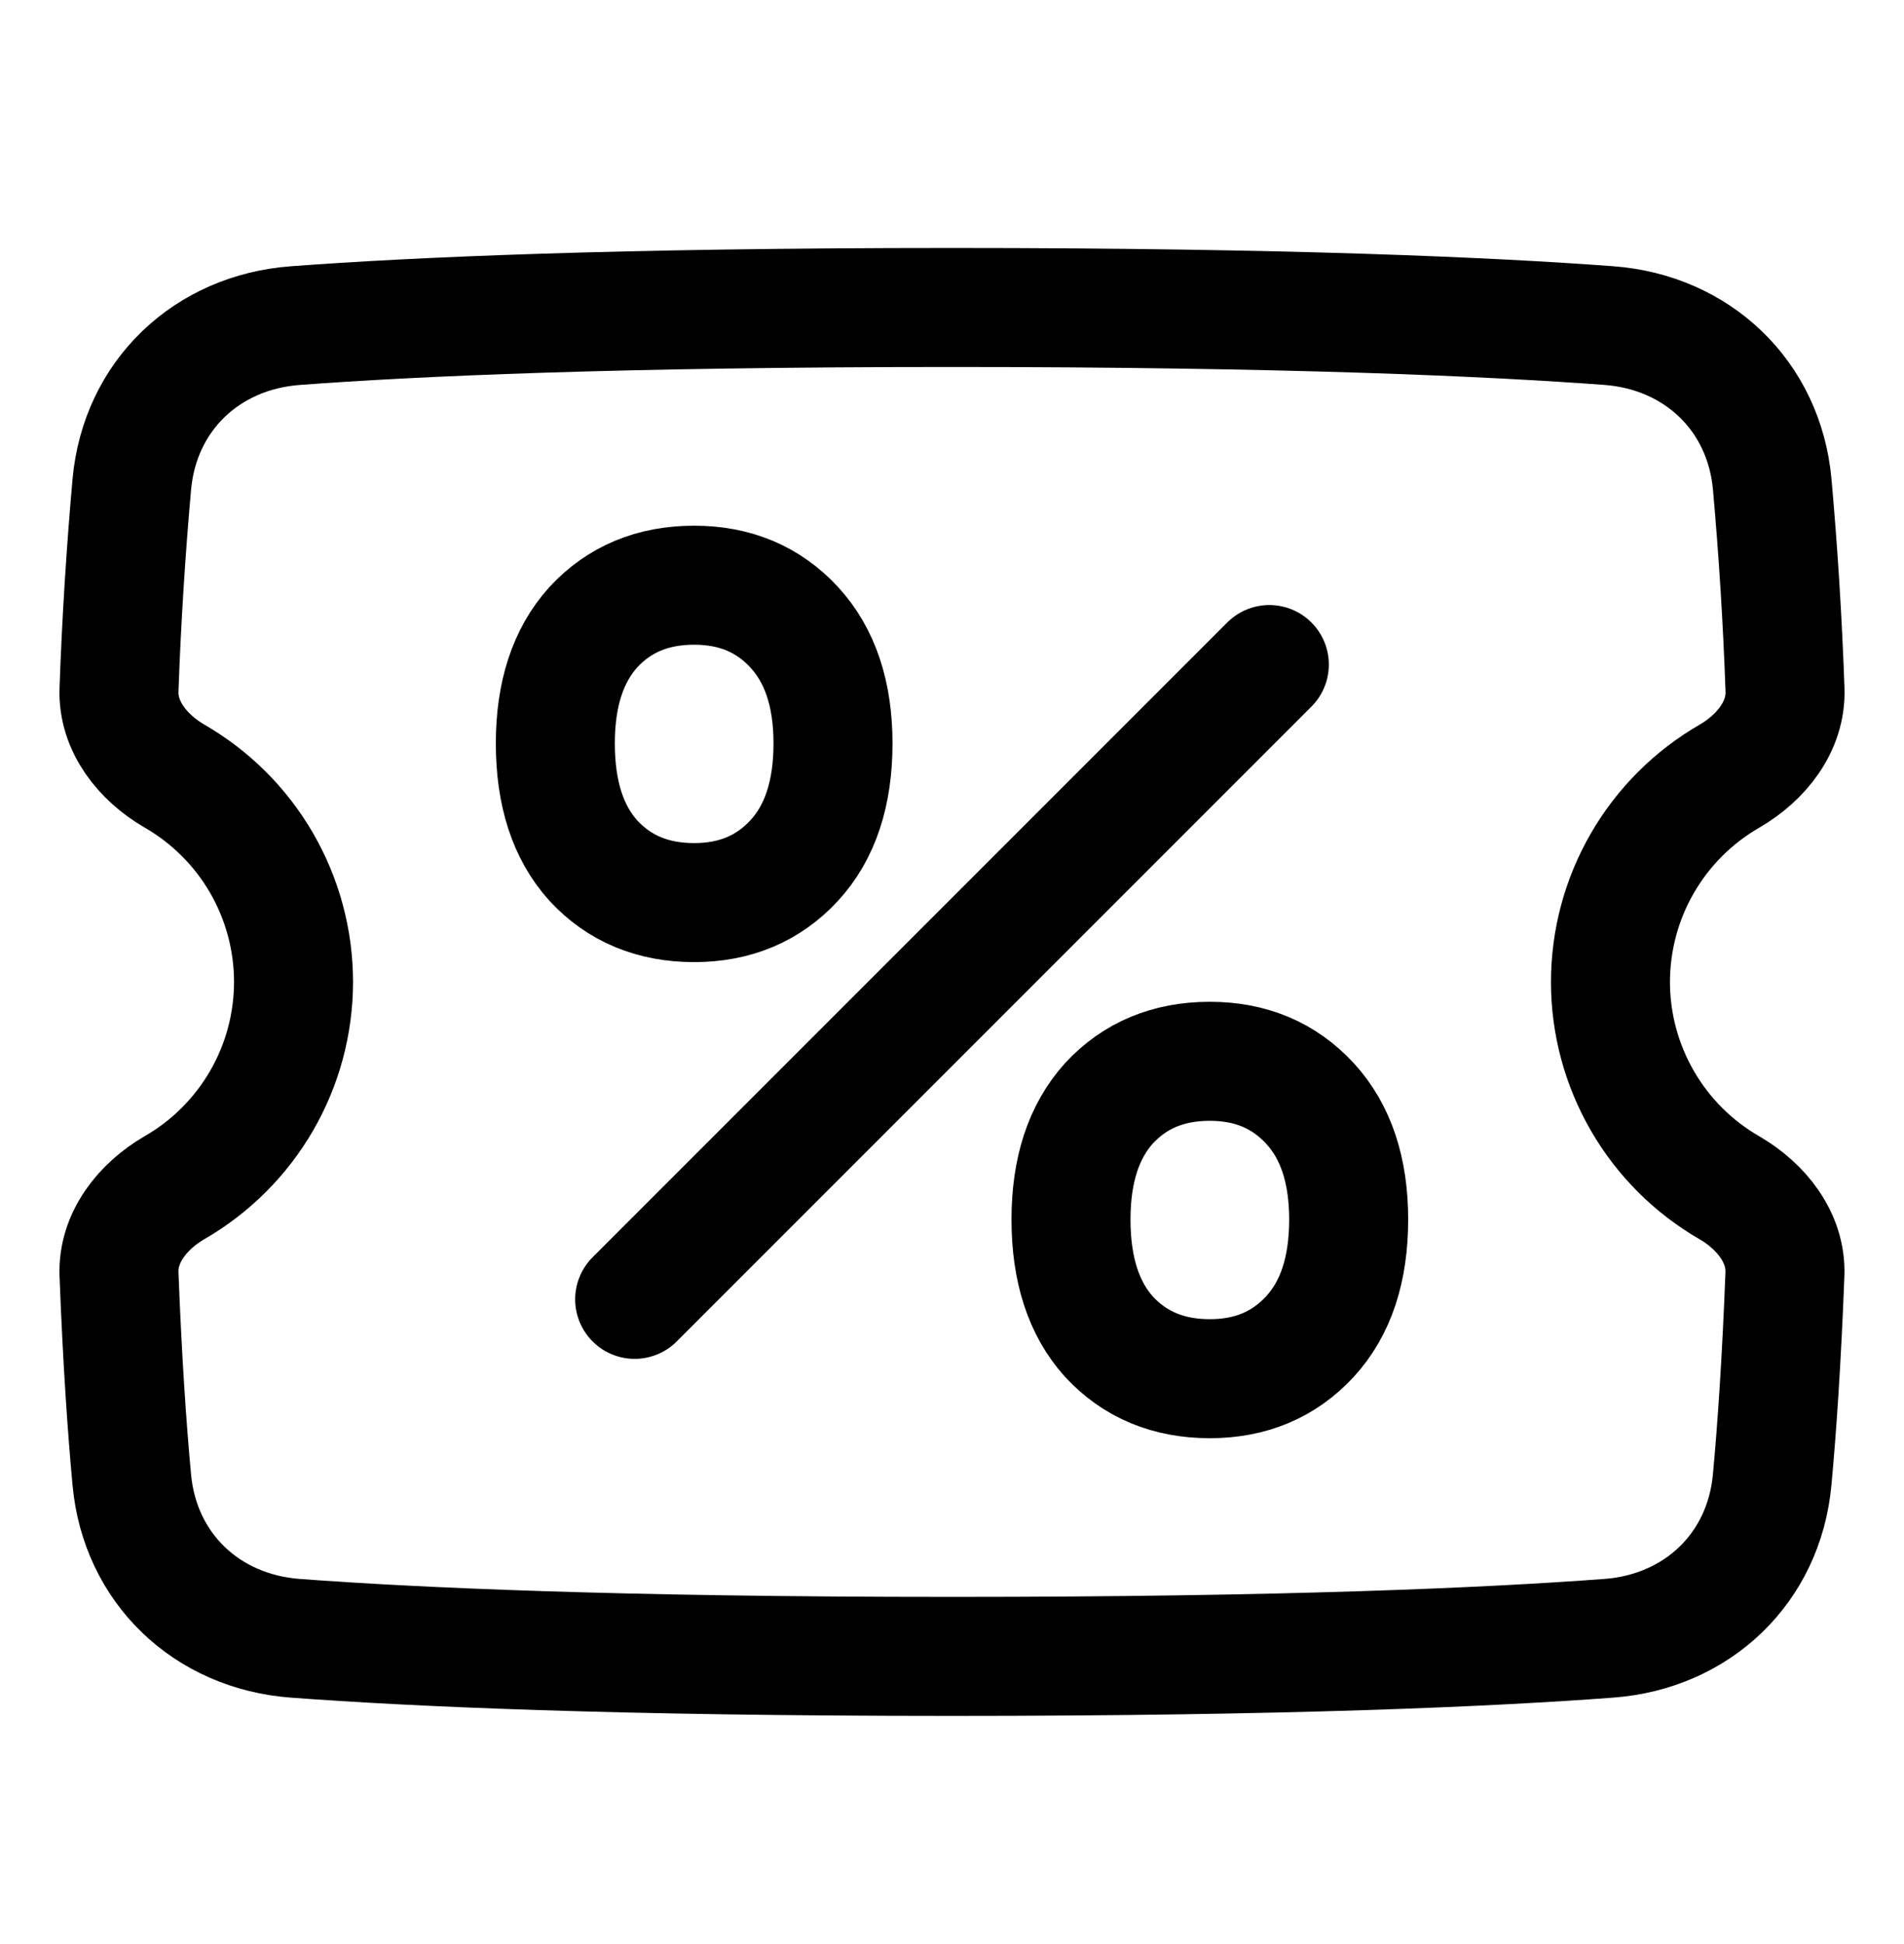 <svg width="48" height="49" viewBox="0 0 48 49" fill="none" xmlns="http://www.w3.org/2000/svg">
<path d="M7.444 8.207C5.214 8.373 3.531 9.969 3.324 12.197C3.17 13.922 3.062 15.651 3 17.382C2.965 18.306 3.6 19.099 4.4 19.562C5.311 20.087 6.069 20.843 6.595 21.753C7.122 22.664 7.399 23.697 7.4 24.749C7.399 25.801 7.122 26.834 6.595 27.744C6.068 28.654 5.311 29.41 4.4 29.935C3.6 30.399 2.965 31.192 3 32.116C3.085 34.316 3.203 36.013 3.323 37.303C3.53 39.53 5.213 41.126 7.443 41.293C10.417 41.515 15.553 41.75 24 41.75C32.447 41.75 37.583 41.516 40.556 41.293C42.786 41.127 44.469 39.531 44.676 37.303C44.796 36.014 44.913 34.317 44.998 32.118C45.034 31.193 44.398 30.401 43.598 29.937C42.687 29.412 41.93 28.656 41.404 27.745C40.878 26.835 40.6 25.802 40.6 24.75C40.601 23.698 40.878 22.665 41.405 21.755C41.932 20.844 42.689 20.088 43.6 19.563C44.4 19.1 45.035 18.307 45 17.383C44.939 15.651 44.831 13.922 44.677 12.196C44.47 9.969 42.787 8.373 40.557 8.206C37.583 7.985 32.446 7.75 24 7.75C15.553 7.75 10.417 7.984 7.444 8.207Z" stroke="black" stroke-width="3" stroke-linecap="round" stroke-linejoin="round"/>
<path d="M33.022 33.69C33.674 32.983 34 32 34 30.737C34 29.492 33.674 28.517 33.022 27.81C32.37 27.103 31.529 26.75 30.5 26.75C29.456 26.75 28.609 27.103 27.956 27.81C27.319 28.517 27 29.492 27 30.737C27 31.999 27.319 32.983 27.956 33.69C28.609 34.397 29.456 34.75 30.5 34.75C31.529 34.75 32.37 34.397 33.022 33.69Z" stroke="black" stroke-width="3" stroke-linecap="round" stroke-linejoin="round"/>
<path d="M20.022 21.69C20.674 20.983 21 20 21 18.737C21 17.492 20.674 16.517 20.022 15.81C19.37 15.103 18.529 14.75 17.5 14.75C16.456 14.75 15.609 15.103 14.957 15.81C14.319 16.517 14 17.492 14 18.737C14 19.999 14.319 20.983 14.957 21.69C15.609 22.397 16.457 22.75 17.5 22.75C18.529 22.75 19.37 22.397 20.022 21.69Z" stroke="black" stroke-width="3" stroke-linecap="round" stroke-linejoin="round"/>
<path d="M32 16.75L16 32.75" stroke="black" stroke-width="3" stroke-linecap="round" stroke-linejoin="round"/>
</svg>
